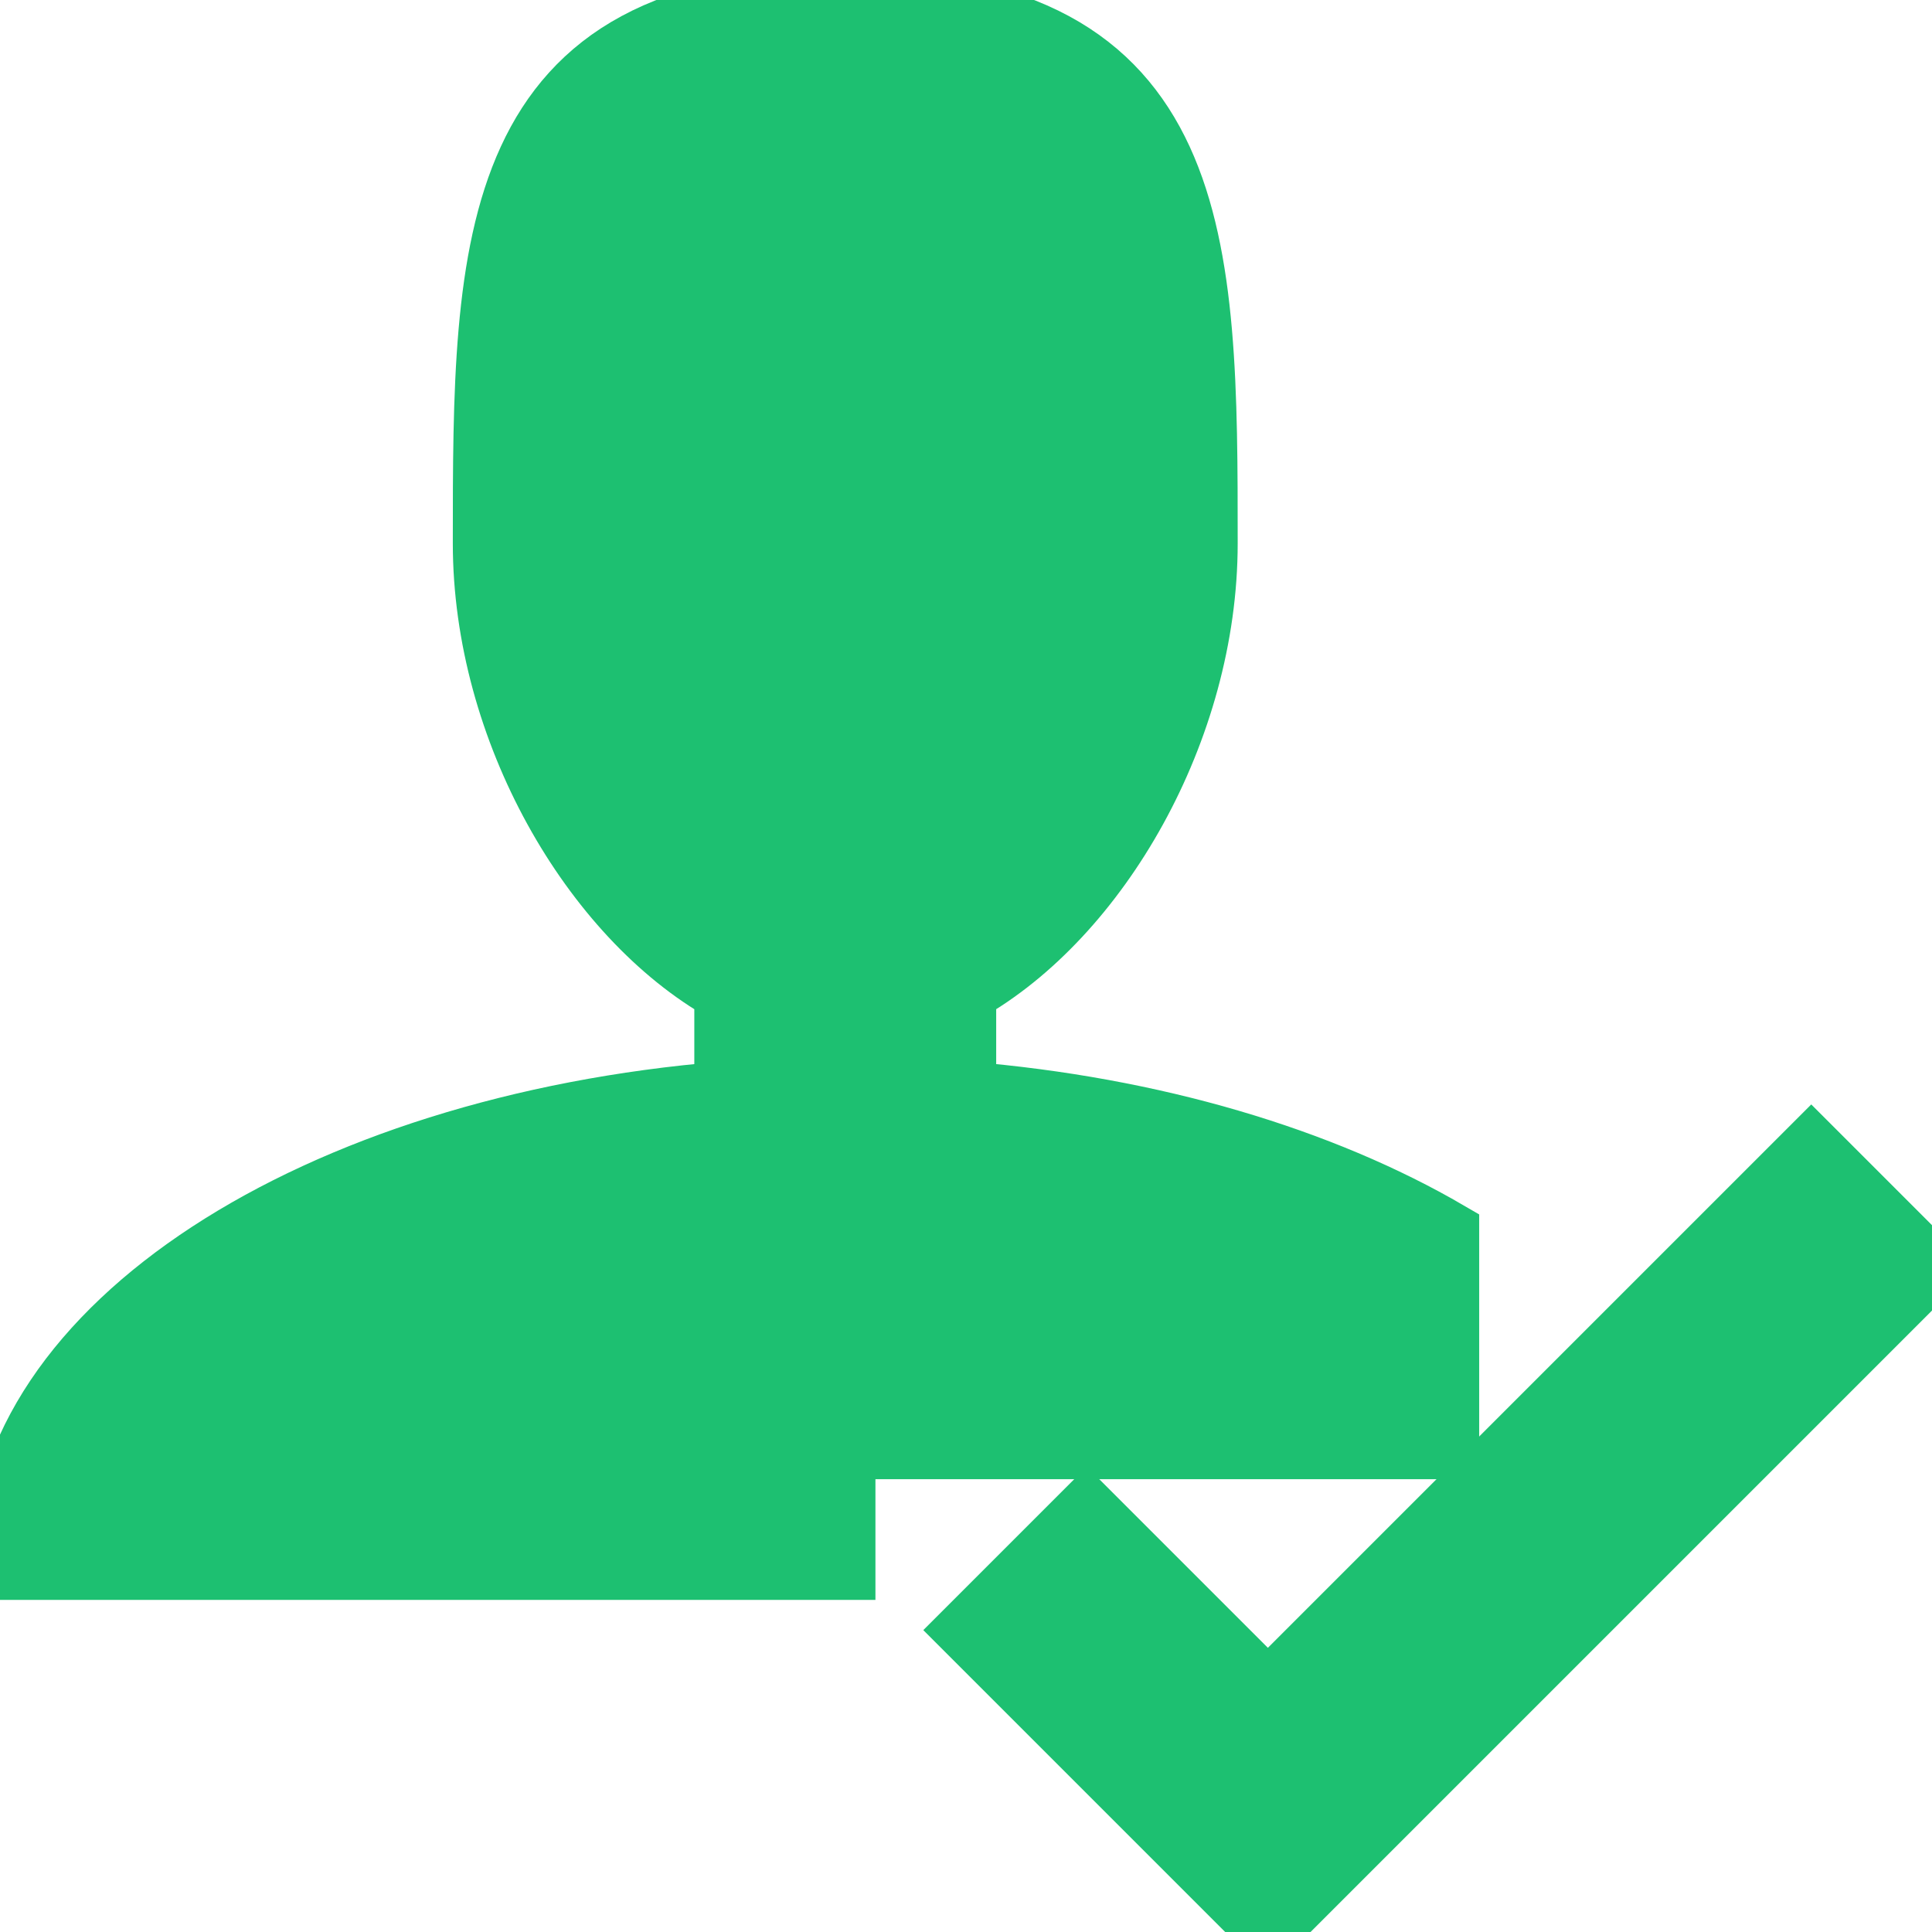 
<svg version="1.1" xmlns="http://www.w3.org/2000/svg" width="32" height="32" fill="#1DC071" viewBox="0 0 32 32">
<title>user-check</title>
<path d="M30 19l-9 9-3-3-2 2 5 5 11-11z" fill="#1DC071" stroke="#1DC071"></path>
<path d="M14 24h10v-3.598c-2.101-1.225-4.885-2.066-8-2.321v-1.649c2.203-1.242 4-4.337 4-7.432 0-4.971 0-9-6-9s-6 4.029-6 9c0 3.096 1.797 6.191 4 7.432v1.649c-6.784 0.555-12 3.888-12 7.918h14v-2z" fill="#1DC071" stroke="#1DC071"></path>
</svg>
